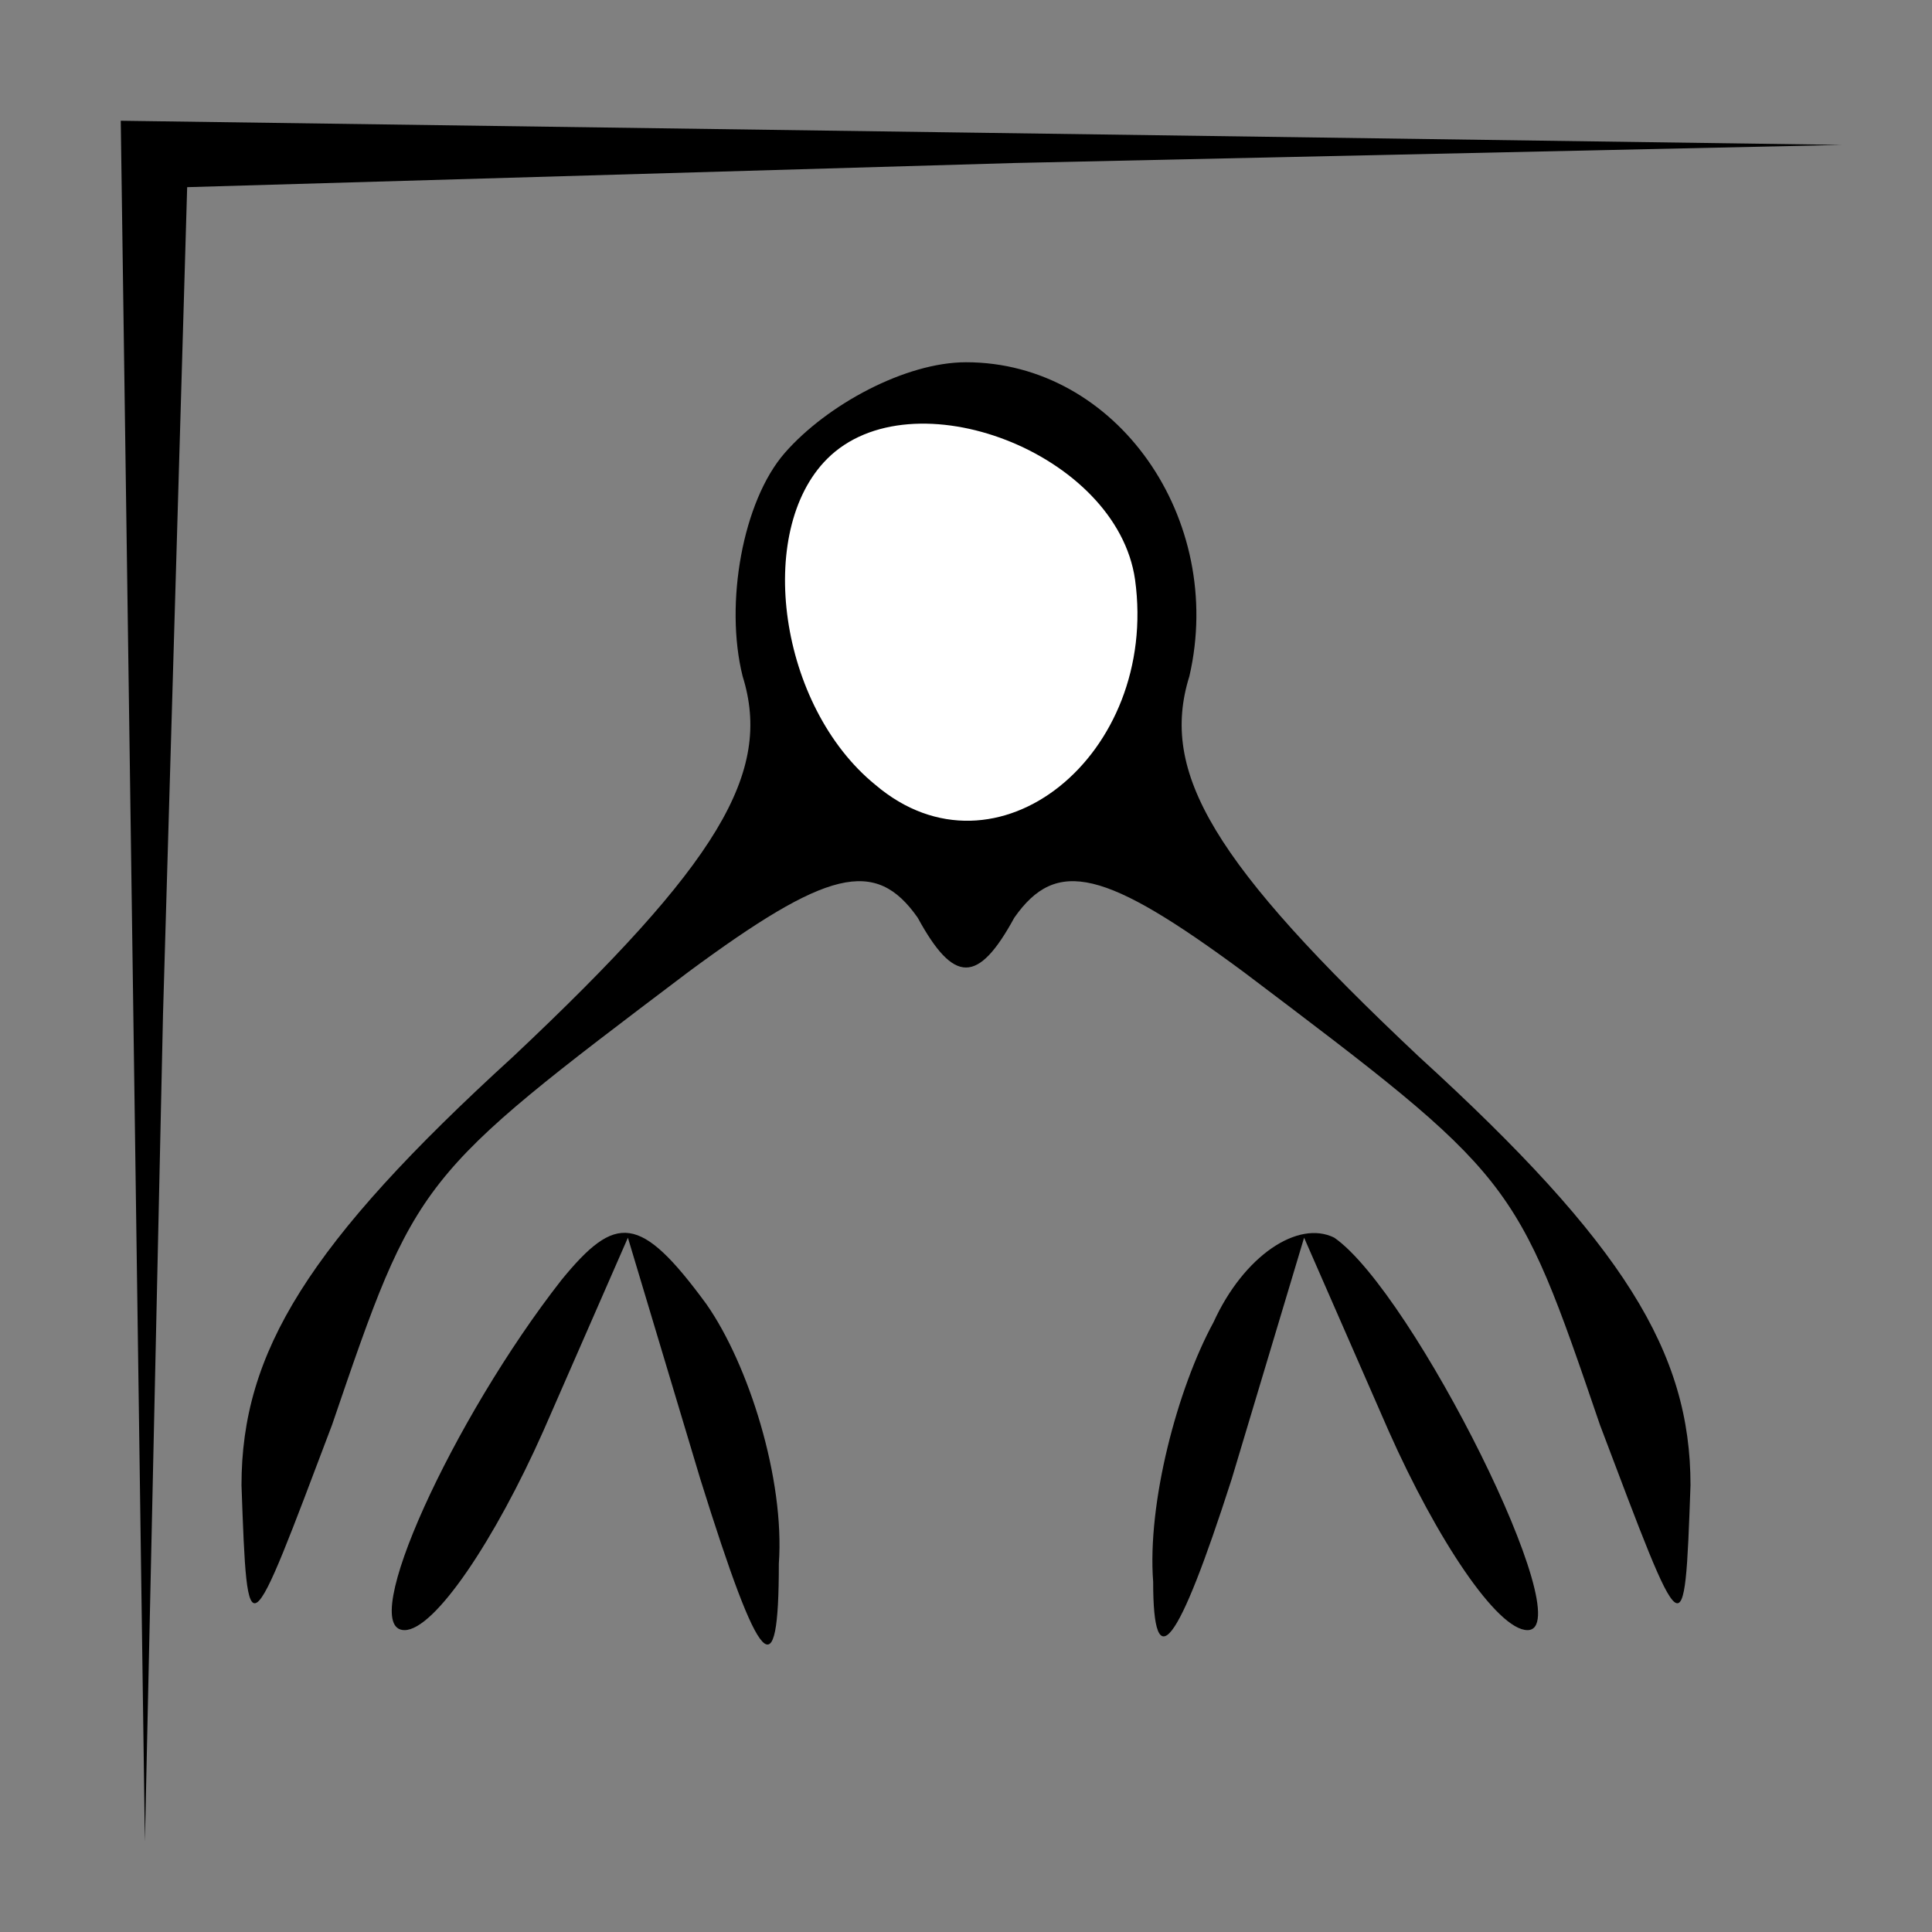<?xml version="1.0" standalone="no"?>
<!DOCTYPE svg PUBLIC "-//W3C//DTD SVG 20010904//EN"
 "http://www.w3.org/TR/2001/REC-SVG-20010904/DTD/svg10.dtd">
<svg version="1.0" xmlns="http://www.w3.org/2000/svg"
 width="32pt" height="32pt" viewBox="0 0 32 32"
 preserveAspectRatio="xMidYMid meet">
<rect x="0" y="0" width="32" height="32" fill="#808080" stroke="none"/>
<g transform="translate(0,32) scale(0.1,-0.1)"
fill="#000000" stroke="none">
<path fill="#000000" stroke="none" d="M22 158 l2 -143 3 137 4 137 137 4 137
3 -142 2 -143 2 2 -142z"/>
<path fill="#000000" stroke="none" d="M130 245 c-7 -8 -10 -25 -7 -37 5 -16
-4 -31 -38 -63 -34 -31 -45 -49 -45 -71 1 -28 1 -27 15 10 14 41 14 41 59 75
23 17 31 19 38 9 6 -11 10 -11 16 0 7 10 15 8 38 -9 45 -34 45 -34 59 -75 14
-37 14 -38 15 -10 0 22 -11 40 -45 71 -34 32 -43 47 -38 63 6 26 -12 52 -37
52 -10 0 -23 -7 -30 -15z"/>
<path fill="#ffffff" stroke="none" d="M188 224 c4 -29 -23 -51 -43 -34 -16
13 -20 42 -8 54 14 14 48 1 51 -20z"/>
<path fill="#000000" stroke="none" d="M93 108 c-18 -23 -34 -58 -26 -58 5 0
15 15 23 33 l14 32 12 -40 c10 -32 13 -35 13 -14 1 14 -5 33 -12 43 -11 15
-15 15 -24 4z"/>
<path fill="#000000" stroke="none" d="M201 101 c-6 -11 -11 -30 -10 -43 0
-16 4 -11 13 17 l12 40 14 -32 c8 -18 18 -33 23 -33 9 0 -19 56 -32 65 -6 3
-15 -3 -20 -14z"/>
</g>
</svg>
